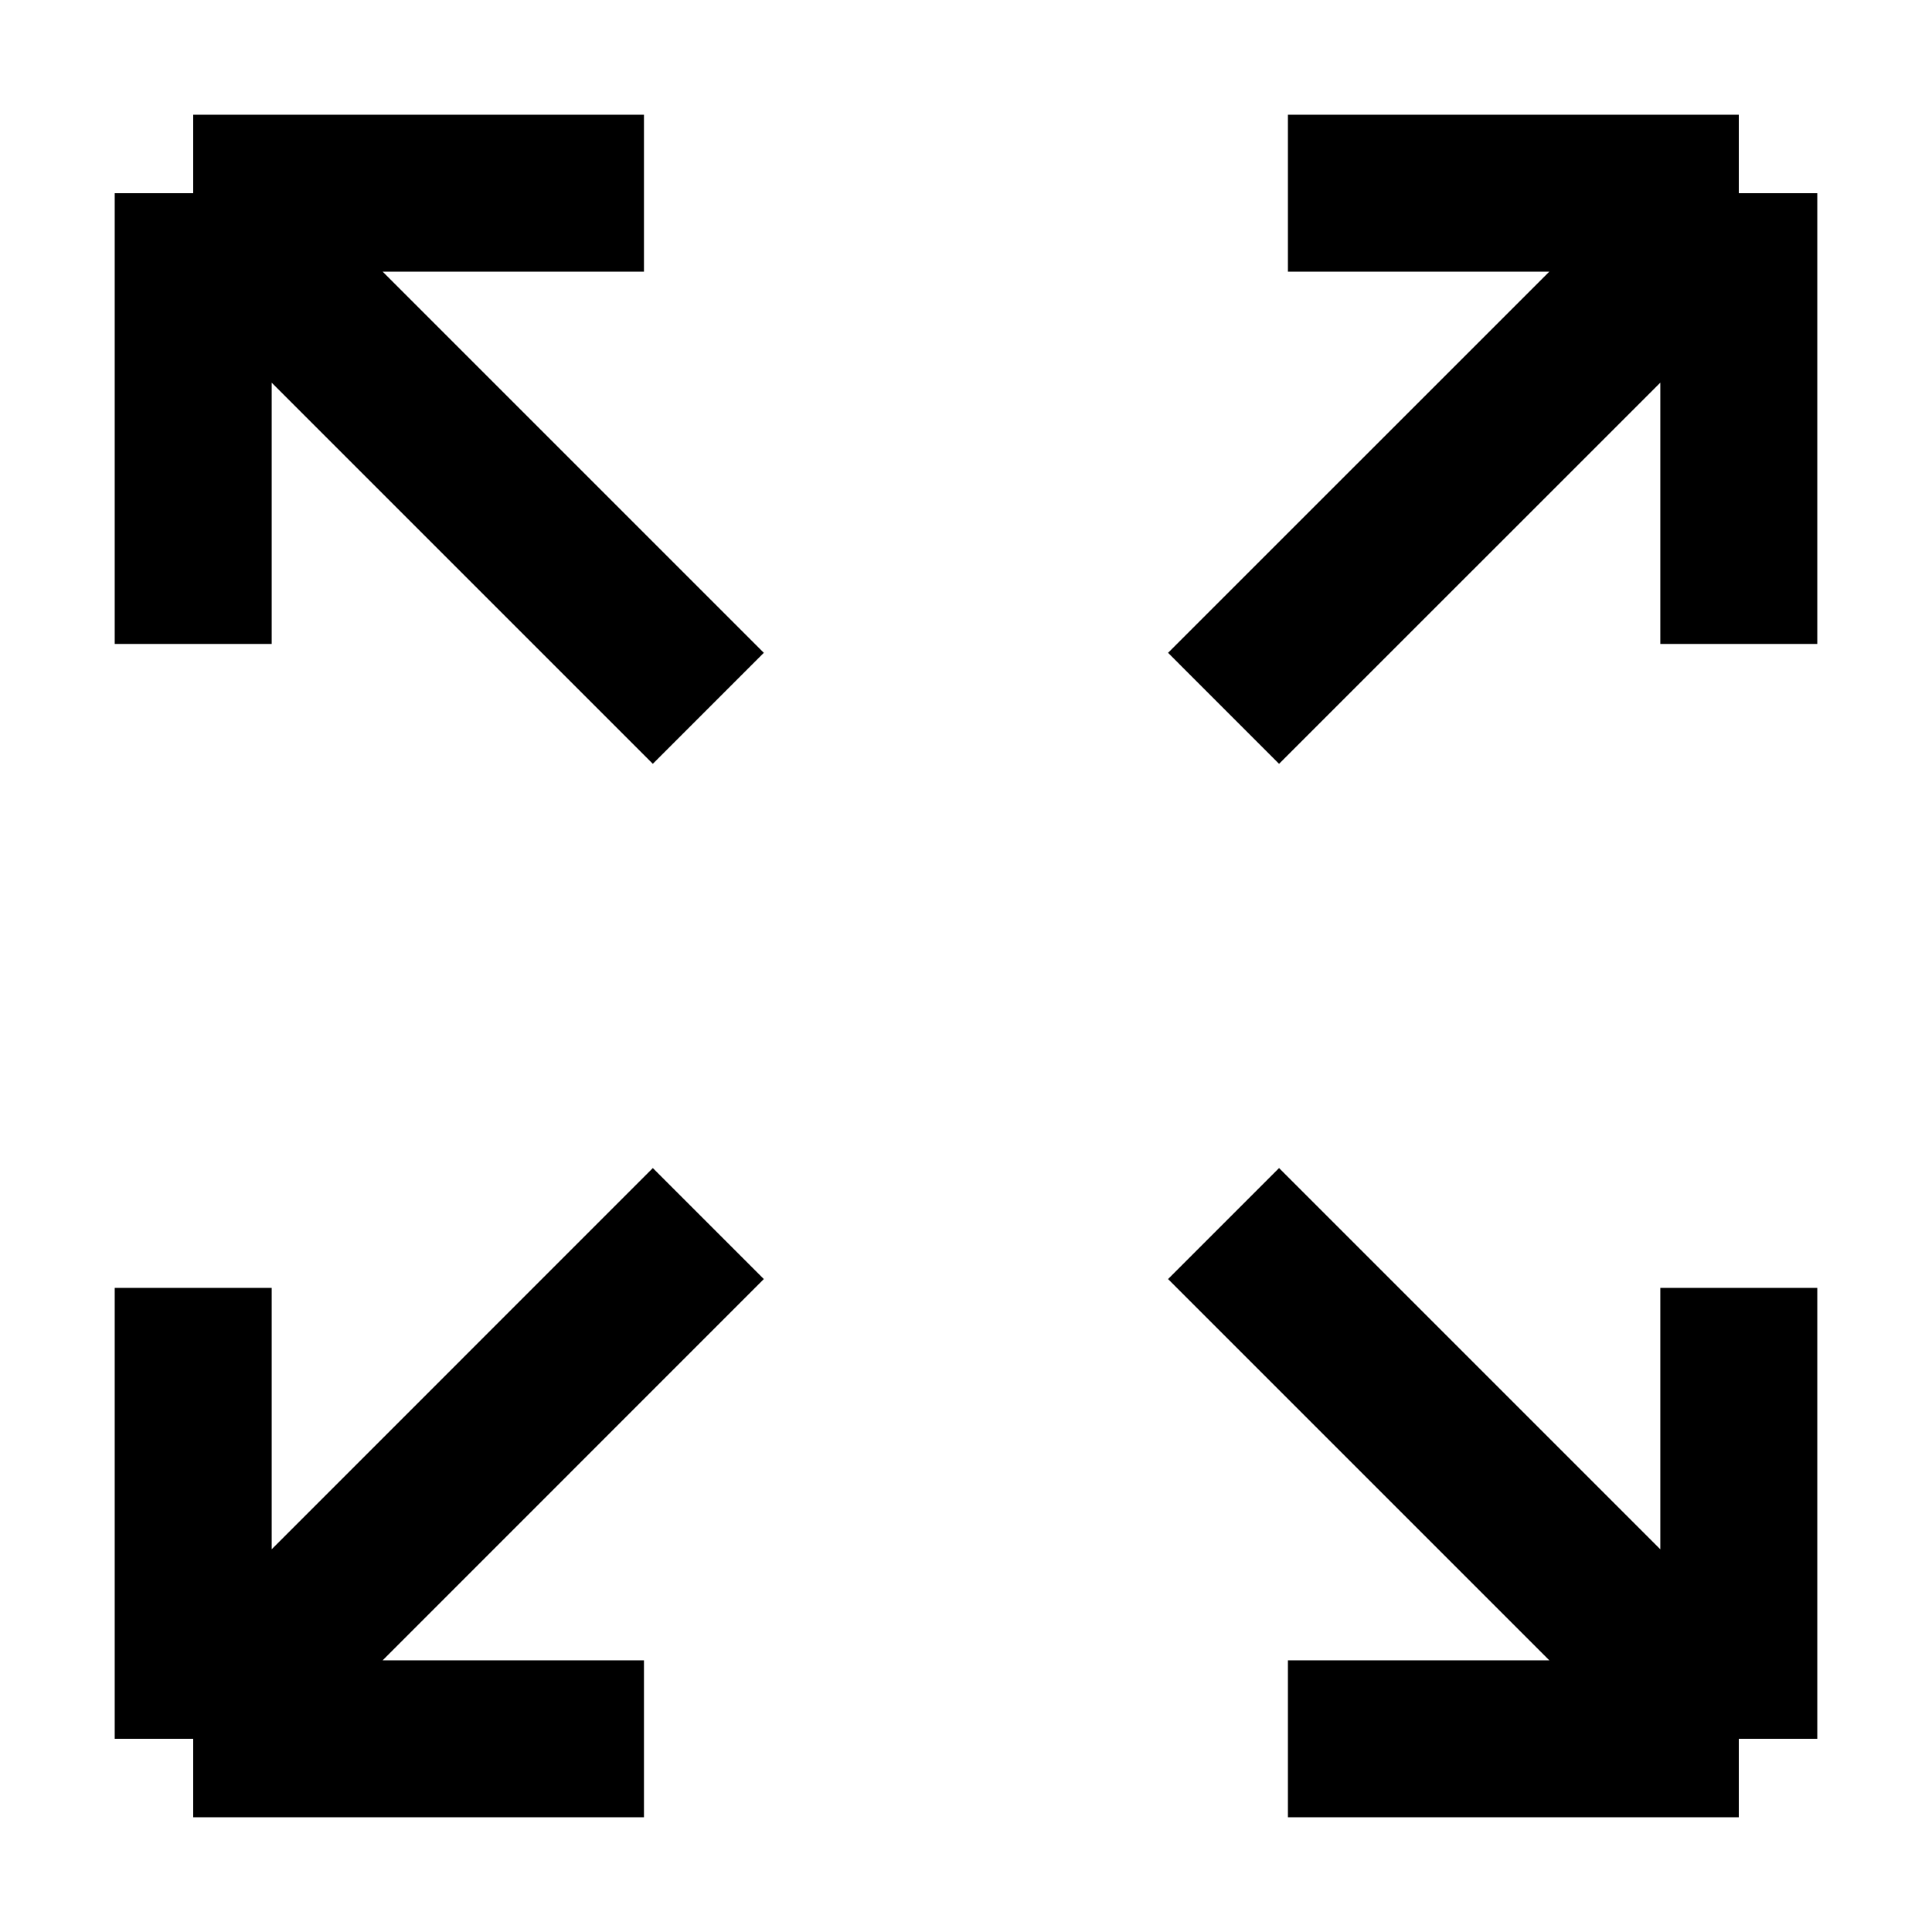 <svg
  width="16"
  height="16"
  viewBox="0 0 16 16"
  fill="none"
  xmlns="http://www.w3.org/2000/svg"
>
  <path
    d="M14.4 14.4H10.666M14.4 14.4V10.666M14.4 14.4L10.133 10.133M10.666 1.6H14.4M14.4 1.6V5.333M14.4 1.6L10.133 5.866M5.333 1.6H1.6M1.6 1.6V5.333M1.6 1.6L5.866 5.866M1.6 10.666V14.4M1.6 14.4H5.333M1.6 14.4L5.866 10.133"
    stroke="#000000"
    stroke-width="1.3"
  />
</svg>
